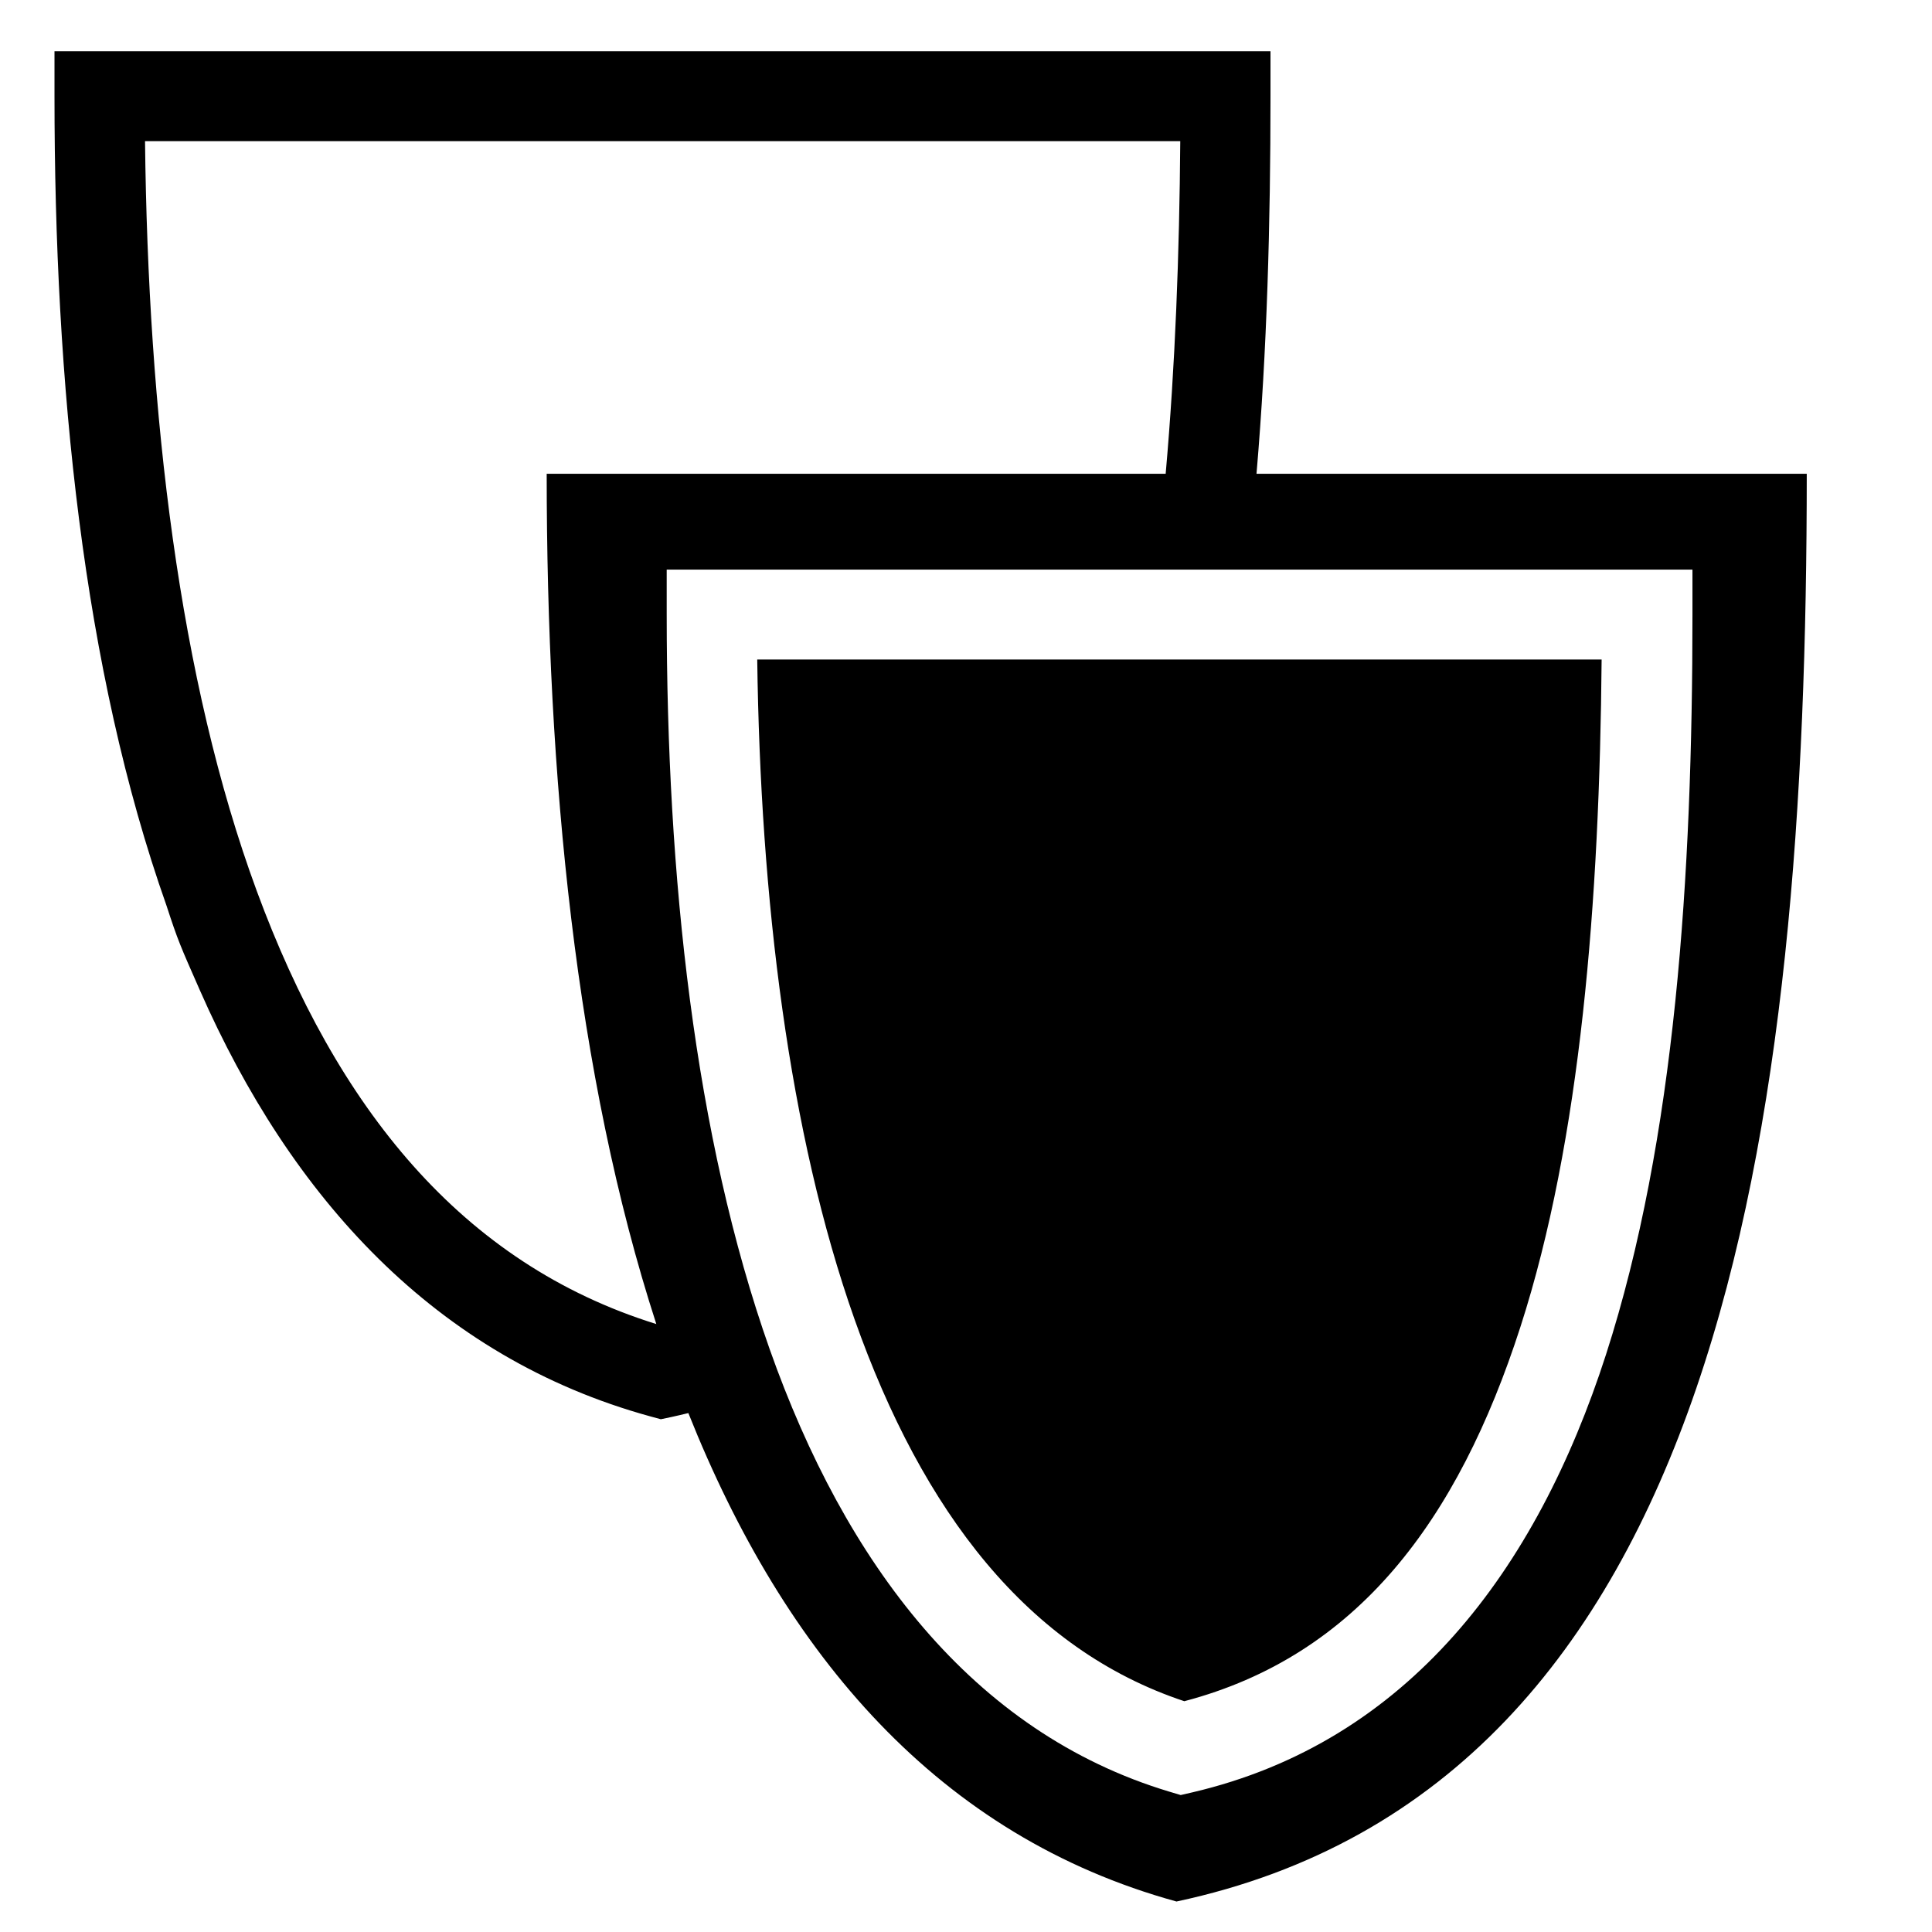 <?xml version="1.0" encoding="UTF-8" standalone="no"?>
<svg
   xmlns:dc="http://purl.org/dc/elements/1.1/"
   xmlns:cc="http://creativecommons.org/ns#"
   xmlns:rdf="http://www.w3.org/1999/02/22-rdf-syntax-ns#"
   xmlns:svg="http://www.w3.org/2000/svg"
   xmlns="http://www.w3.org/2000/svg"
   xmlns:sodipodi="http://sodipodi.sourceforge.net/DTD/sodipodi-0.dtd"
   xmlns:inkscape="http://www.inkscape.org/namespaces/inkscape"
   viewBox="0 0 512 512"
   style="height: 512px; width: 512px;"
   id="svg3817"
   version="1.1"
   inkscape:version="0.48.4 r9943 custom"
   width="100%"
   height="100%"
   sodipodi:docname="shield-echoes.svg">
  <defs
     id="defs3825" />
  <sodipodi:namedview
     pagecolor="#ffffff"
     bordercolor="#666666"
     borderopacity="1"
     objecttolerance="10"
     gridtolerance="10"
     guidetolerance="10"
     inkscape:pageopacity="0"
     inkscape:pageshadow="2"
     inkscape:window-width="640"
     inkscape:window-height="594"
     id="namedview3823"
     showgrid="false"
     inkscape:zoom="0.65186406"
     inkscape:cx="314.52964"
     inkscape:cy="228.97371"
     inkscape:window-x="235"
     inkscape:window-y="90"
     inkscape:window-maximized="0"
     inkscape:current-layer="svg3817" />
  <path
     d="M0 0h512v512H0z"
     fill="#000"
     opacity="0"
     id="path3819" />
  <path
     style="fill:#000000"
     d="m 14.442,13.573 0,11.916 c 0,75.96 7.507,151.853 29.69,214.528 3.016,9.247 3.584,10.486 8.847,22.437 24.121,54.829 62.4,97.24 119.359,112.903 l 2.79,0.757 2.83,-0.598 c 1.511,-0.319 2.98,-0.682 4.464,-1.036 25.57,64.179 66.486,112.159 129.363,129.442 144.686,-30.852 167.024,-205.889 167.024,-378.364 l -145.822,0 c 2.799,-32.724 3.706,-66.486 3.706,-100.071 l 0,-11.916 c 0,0 -191.871,0 -322.251,0 z m 23.991,23.832 274.347,0 c -0.219,29.851 -1.336,59.569 -3.866,88.155 l -164.035,0 c 0,79.918 7.679,159.447 29.053,225.328 C 122.291,334.828 89.201,293.521 68.044,236.112 47.381,180.047 39.24,109.407 38.434,37.405 z m 138.25,113.541 271.837,0 0,11.916 c 0,69.025 -4.485,138.978 -22.915,196.116 -18.431,57.14 -52.452,102.66 -109.596,116.012 l -3.109,0.717 -3.069,-0.917 C 257.578,459.054 223.964,414.085 203.983,357.583 184.003,301.08 176.683,232.021 176.683,162.862 z m 23.991,23.832 c 0.829,63.359 8.34,125.503 25.785,174.835 18.109,51.206 46.037,87.492 87.397,101.226 45.677,-12.035 72.461,-47.698 89.071,-99.194 16.014,-49.647 20.972,-112.937 21.521,-176.867 z"
     id="path3821"
     inkscape:connector-curvature="0"
     sodipodi:nodetypes="cscccccccccscccccccccccssccccsccccscc" />
</svg>
